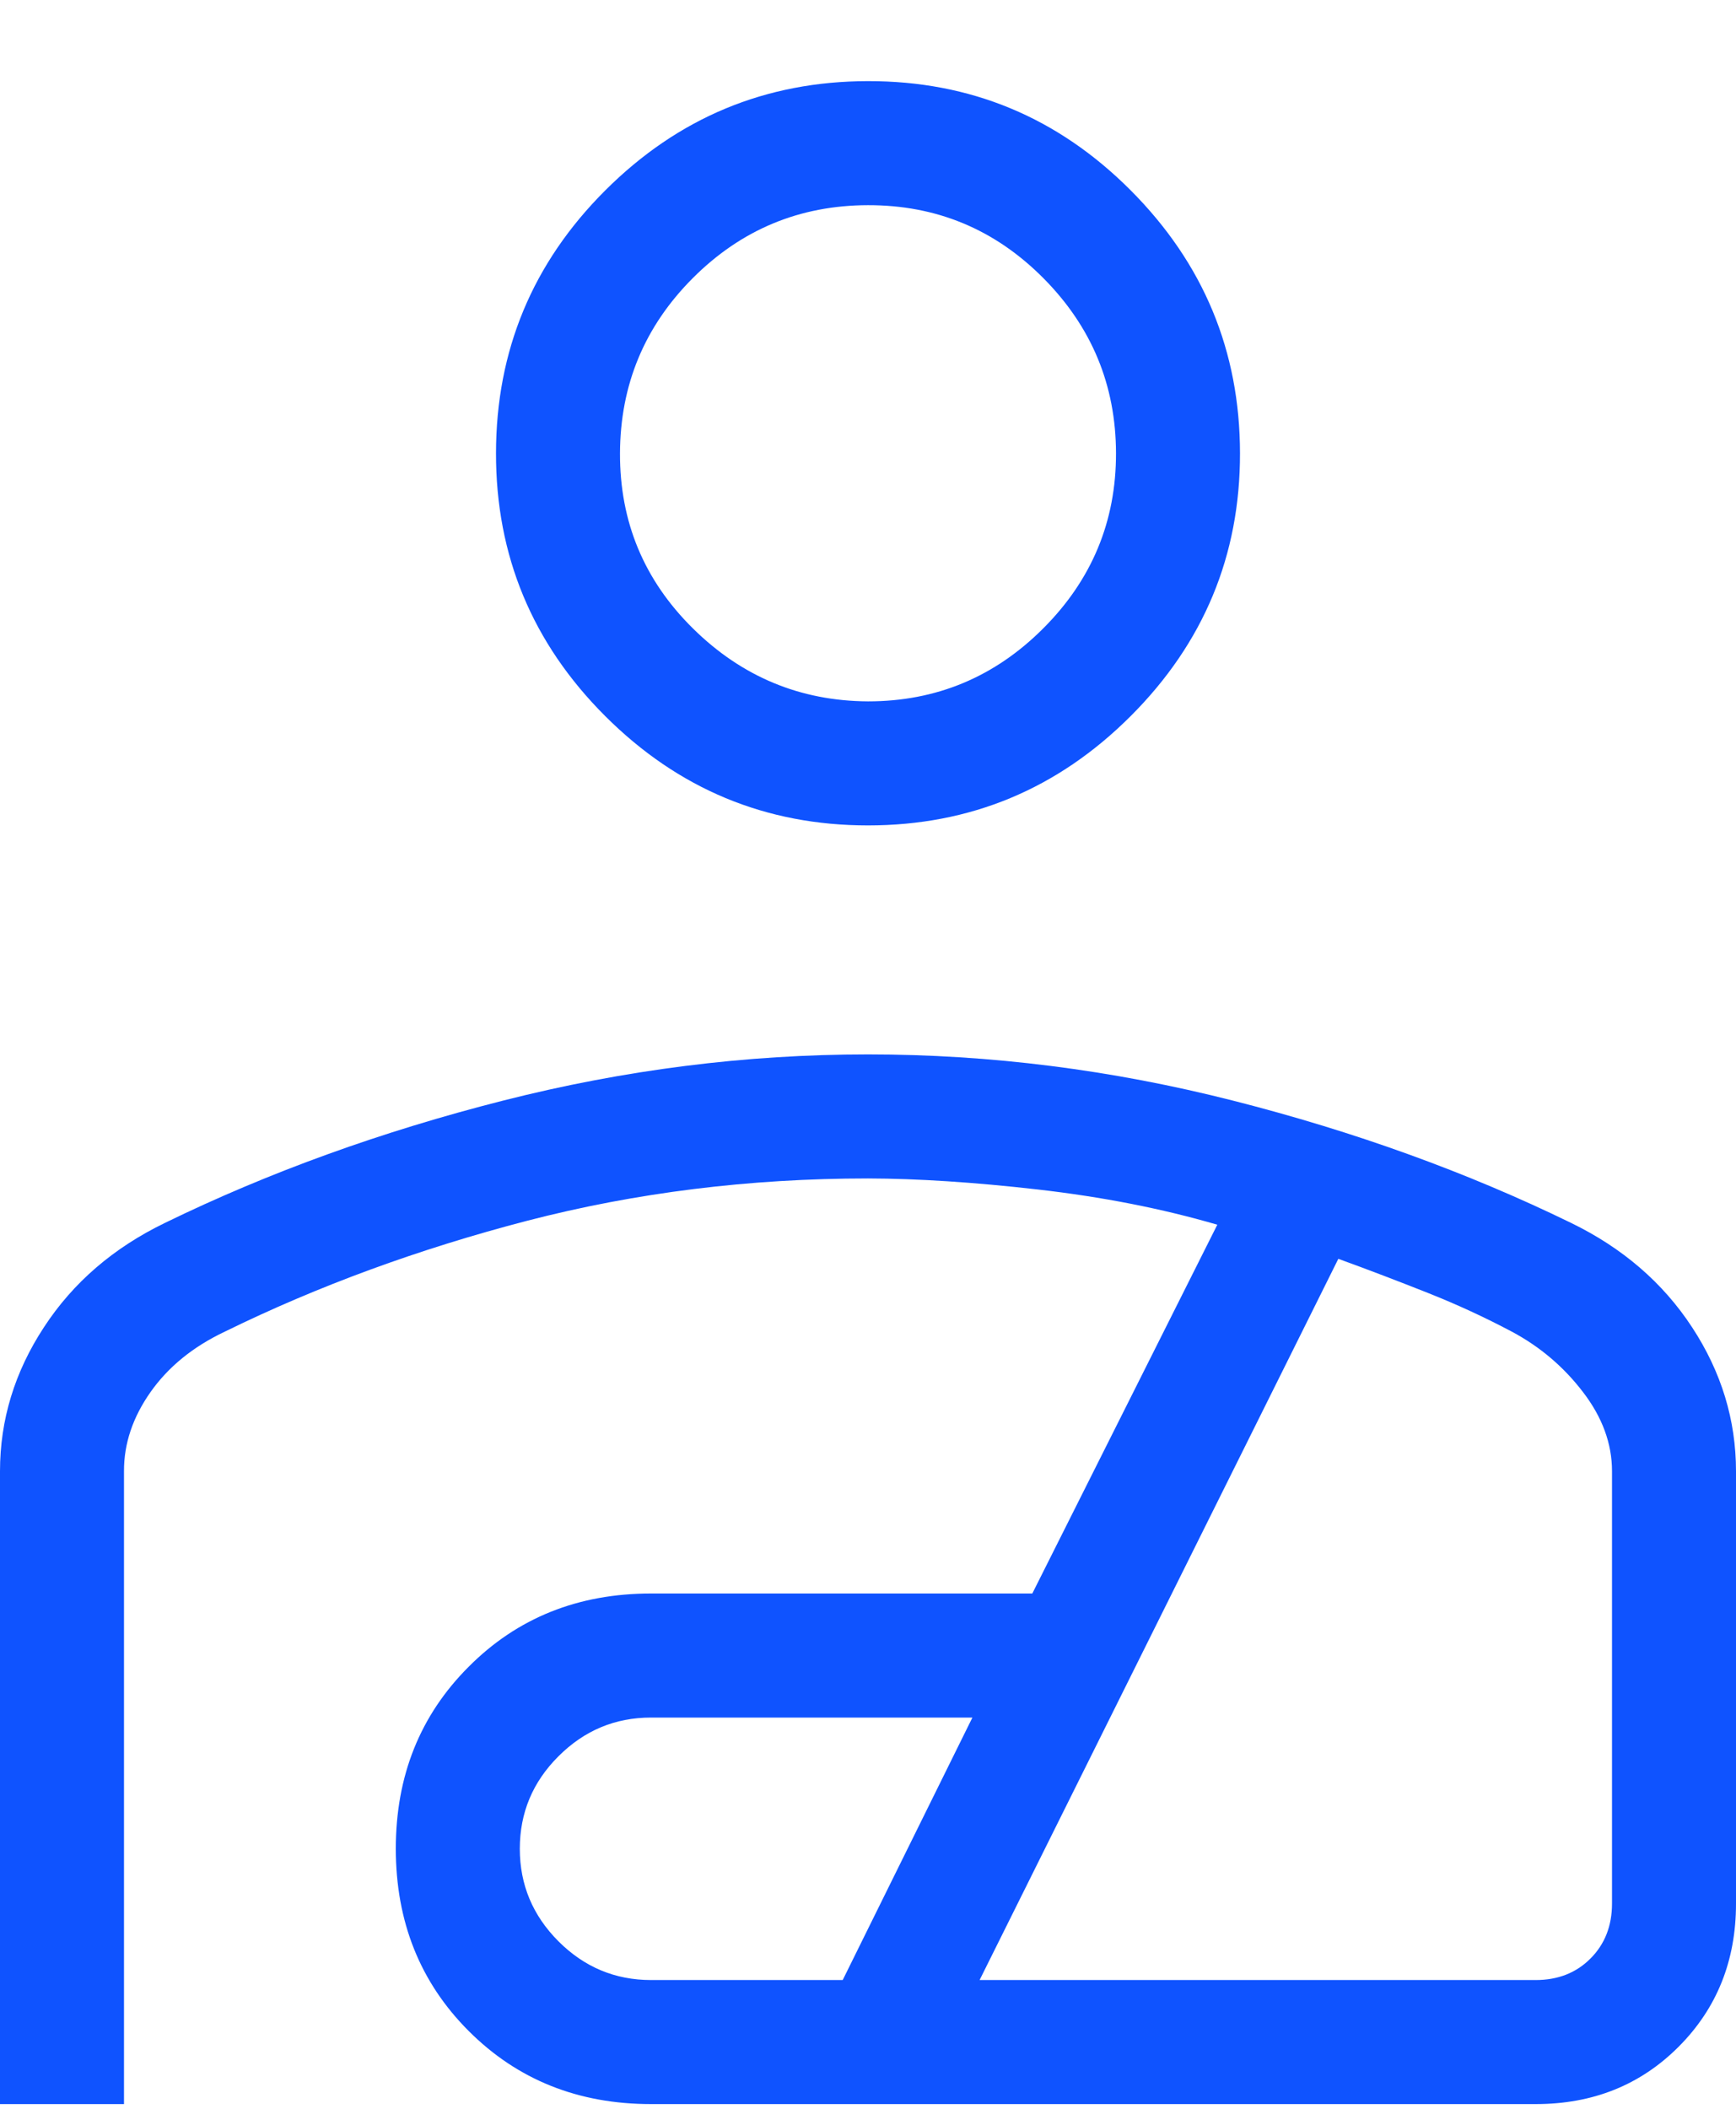 <svg width="14" height="17" viewBox="0 0 14 17" fill="none" xmlns="http://www.w3.org/2000/svg">
<path d="M7 6.654C6.175 6.654 5.469 6.36 4.881 5.773C4.293 5.186 3.999 4.479 4 3.653C4.001 2.827 4.294 2.121 4.881 1.535C5.468 0.949 6.174 0.655 7 0.654C7.826 0.653 8.532 0.946 9.119 1.535C9.706 2.124 9.999 2.83 10 3.654C10.001 4.478 9.707 5.184 9.119 5.772C8.531 6.36 7.825 6.654 7 6.654ZM7 5.654C7.55 5.654 8.021 5.458 8.413 5.066C8.805 4.674 9.001 4.203 9 3.654C8.999 3.105 8.804 2.634 8.413 2.241C8.022 1.848 7.551 1.653 7 1.654C6.449 1.655 5.978 1.851 5.588 2.241C5.198 2.631 5.002 3.102 5 3.654C4.998 4.206 5.194 4.677 5.588 5.066C5.982 5.455 6.453 5.651 7 5.654ZM0 16.962V11.86C0 11.447 0.118 11.06 0.354 10.7C0.589 10.34 0.915 10.059 1.331 9.858C2.168 9.45 3.076 9.122 4.055 8.873C5.034 8.624 6.015 8.5 7 8.5C7.985 8.5 8.966 8.624 9.945 8.873C10.924 9.122 11.832 9.45 12.669 9.858C13.085 10.06 13.411 10.341 13.646 10.7C13.882 11.06 14 11.447 14 11.86V15.346C14 15.806 13.846 16.19 13.538 16.499C13.23 16.808 12.846 16.962 12.385 16.962H5.25C4.663 16.962 4.173 16.766 3.78 16.373C3.388 15.981 3.192 15.491 3.192 14.903C3.192 14.316 3.388 13.827 3.781 13.435C4.173 13.042 4.663 12.846 5.25 12.846H8.325L9.817 9.873C9.368 9.742 8.886 9.648 8.369 9.589C7.852 9.53 7.396 9.501 7 9.5C6.044 9.5 5.128 9.614 4.252 9.841C3.376 10.069 2.563 10.367 1.813 10.735C1.557 10.856 1.357 11.019 1.214 11.222C1.071 11.425 0.999 11.638 1 11.86V16.962H0ZM5.25 15.962H6.796L7.842 13.846H5.25C4.961 13.846 4.712 13.95 4.504 14.158C4.296 14.365 4.192 14.614 4.192 14.904C4.192 15.193 4.296 15.442 4.504 15.65C4.712 15.858 4.961 15.962 5.25 15.962ZM7.9 15.962H12.385C12.564 15.962 12.712 15.904 12.827 15.788C12.942 15.673 13 15.525 13 15.346V11.86C13 11.638 12.922 11.425 12.766 11.222C12.611 11.019 12.419 10.856 12.192 10.735C11.979 10.622 11.753 10.517 11.513 10.422C11.273 10.327 11.033 10.235 10.793 10.148L7.9 15.962Z" fill="#0F53FF"/>
</svg>
